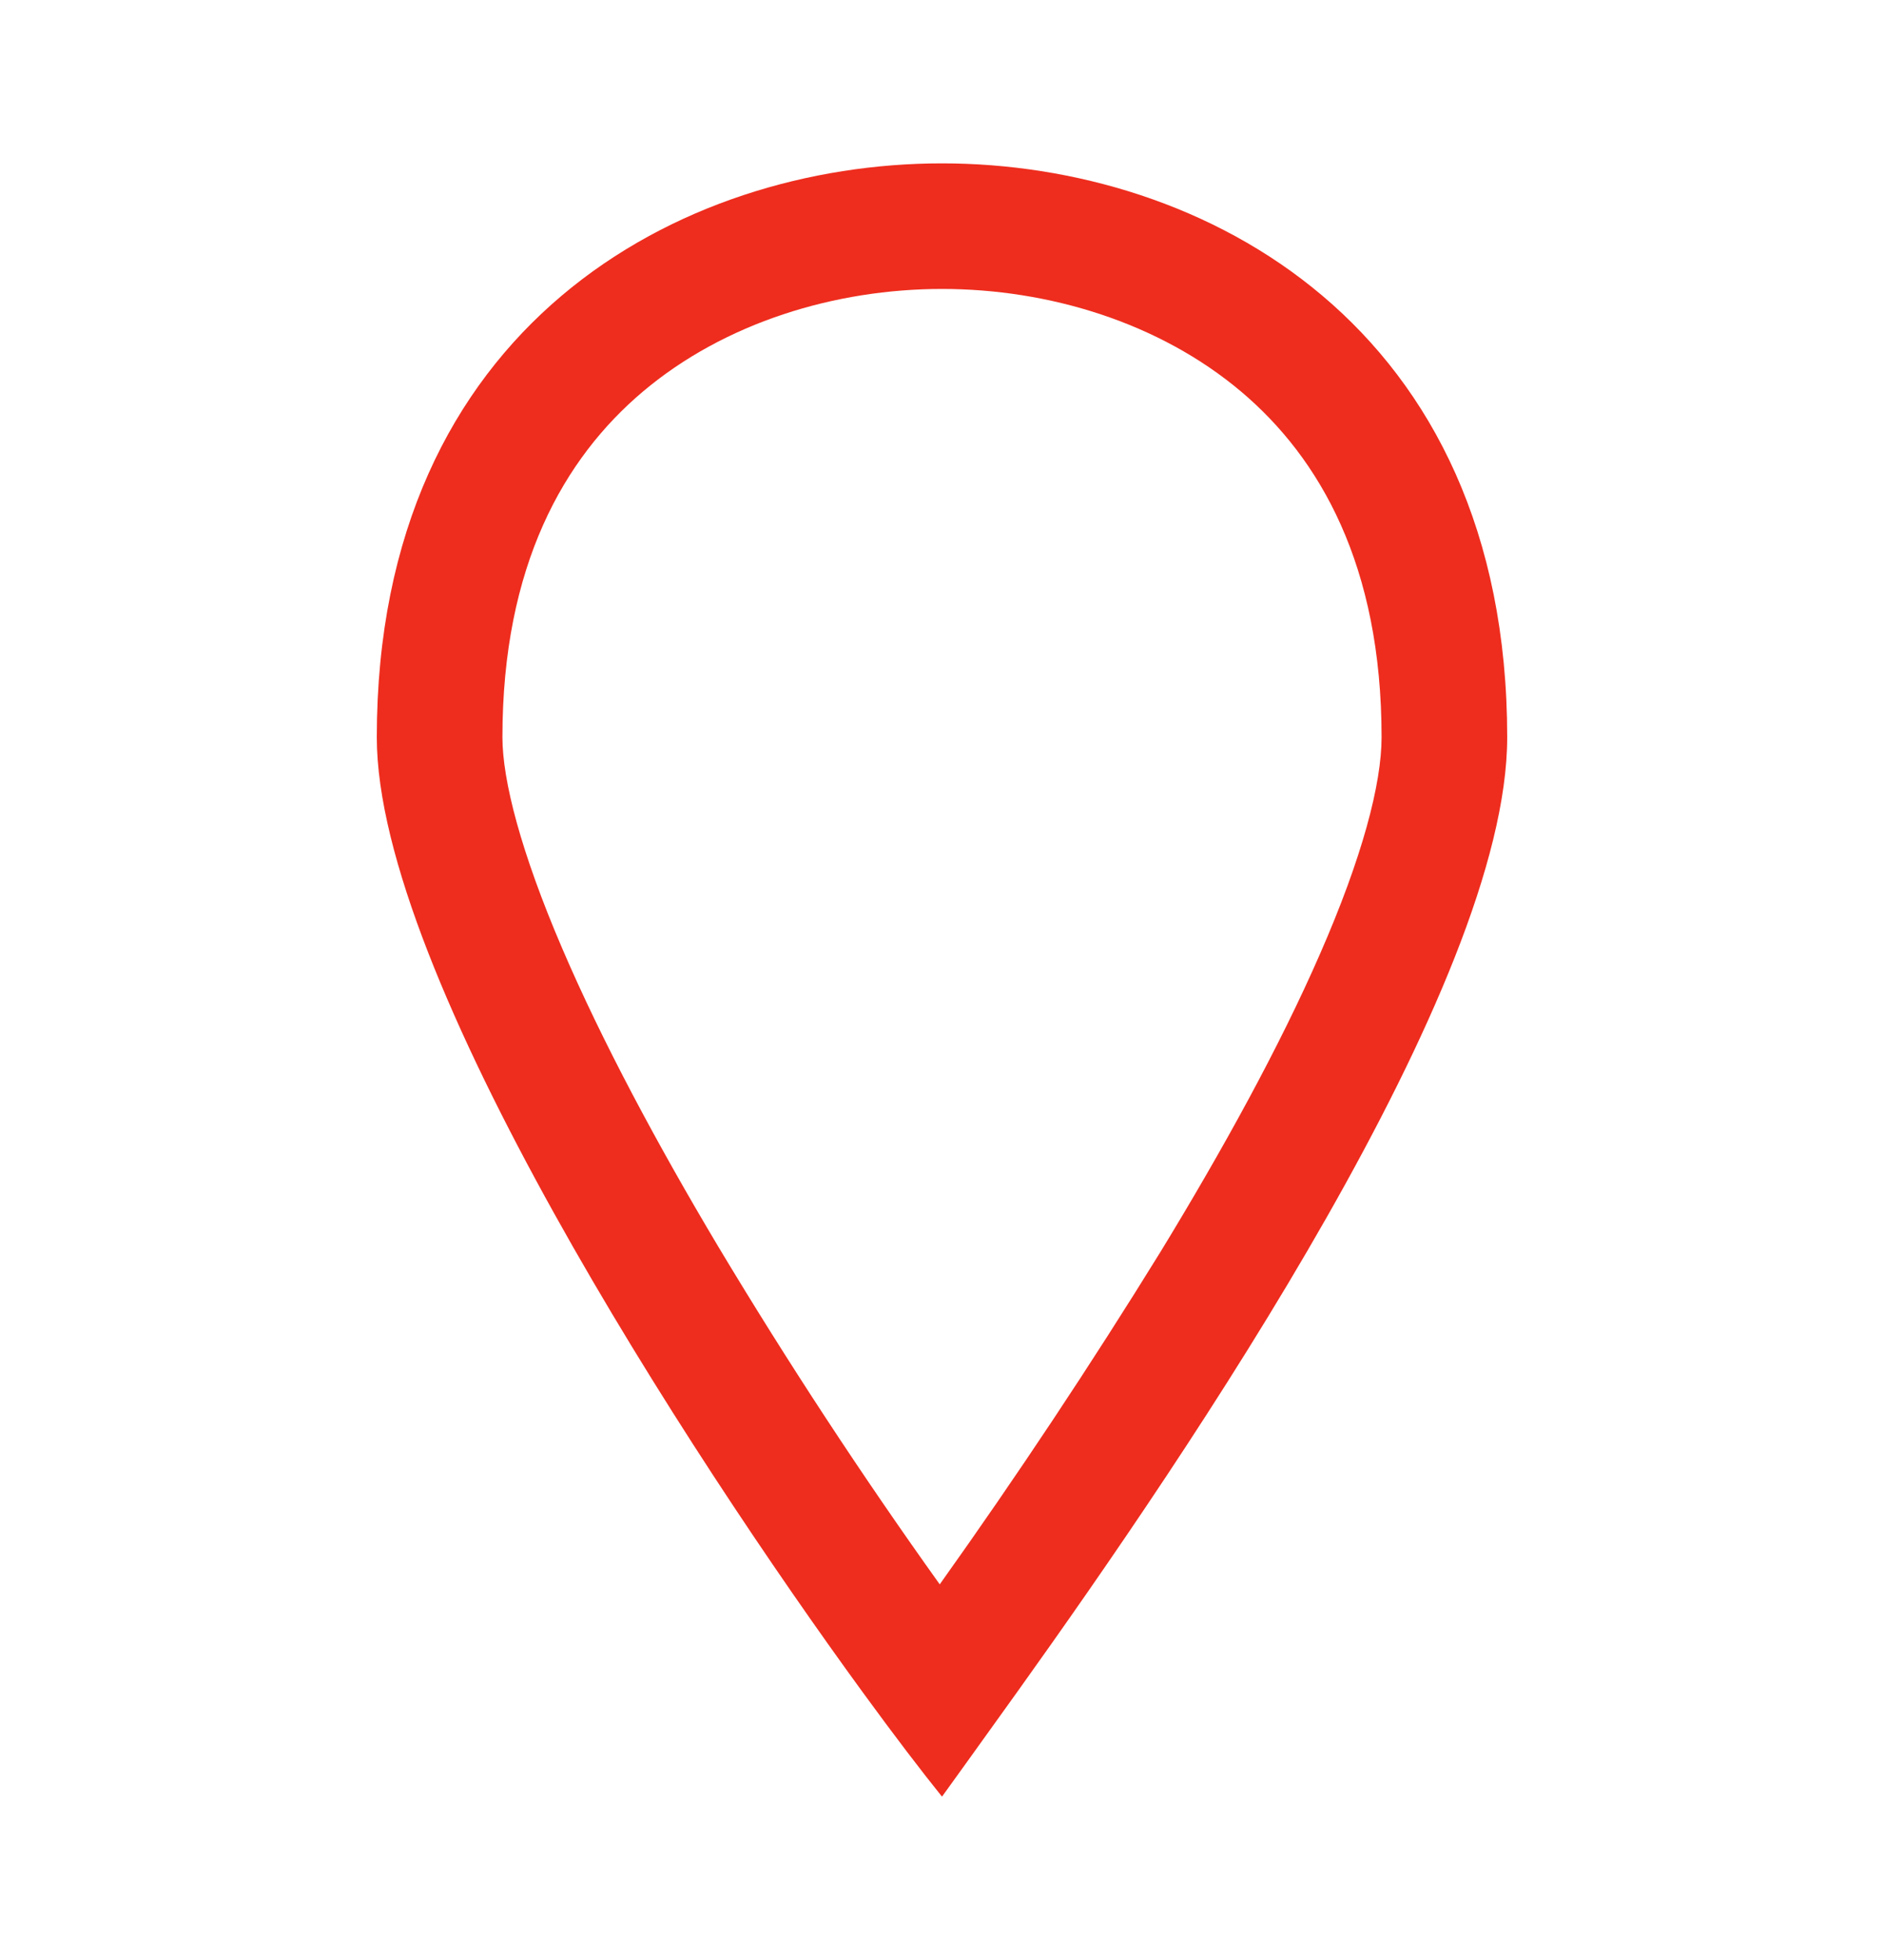 <svg width="25"
  height="26"
  viewBox="0 0 25 26"
  fill="none"
  xmlns="http://www.w3.org/2000/svg">
  <path d="M8.528 5.197C9.617 4.277 11.087 3.833 12.5 3.833C13.913 3.833 15.383 4.277 16.472 5.197C17.513 6.077 18.333 7.5 18.333 9.78C18.333 10.4 18.077 11.373 17.517 12.652C16.977 13.89 16.225 15.252 15.405 16.597C14.476 18.102 13.497 19.576 12.47 21.017C11.431 19.564 10.451 18.07 9.532 16.538C8.723 15.182 7.988 13.812 7.46 12.58C6.912 11.303 6.667 10.353 6.667 9.78C6.667 7.5 7.487 6.077 8.528 5.197V5.197ZM13.512 22.425C15.767 19.272 20 13.07 20 9.78C20 4.313 15.962 2.167 12.5 2.167C9.038 2.167 5 4.313 5 9.78C5 12.915 9.125 19.263 11.447 22.447C11.87 23.027 12.233 23.502 12.5 23.833L12.828 23.378L13.512 22.425V22.425Z"
    fill="#EE2D1E"/>
</svg>

